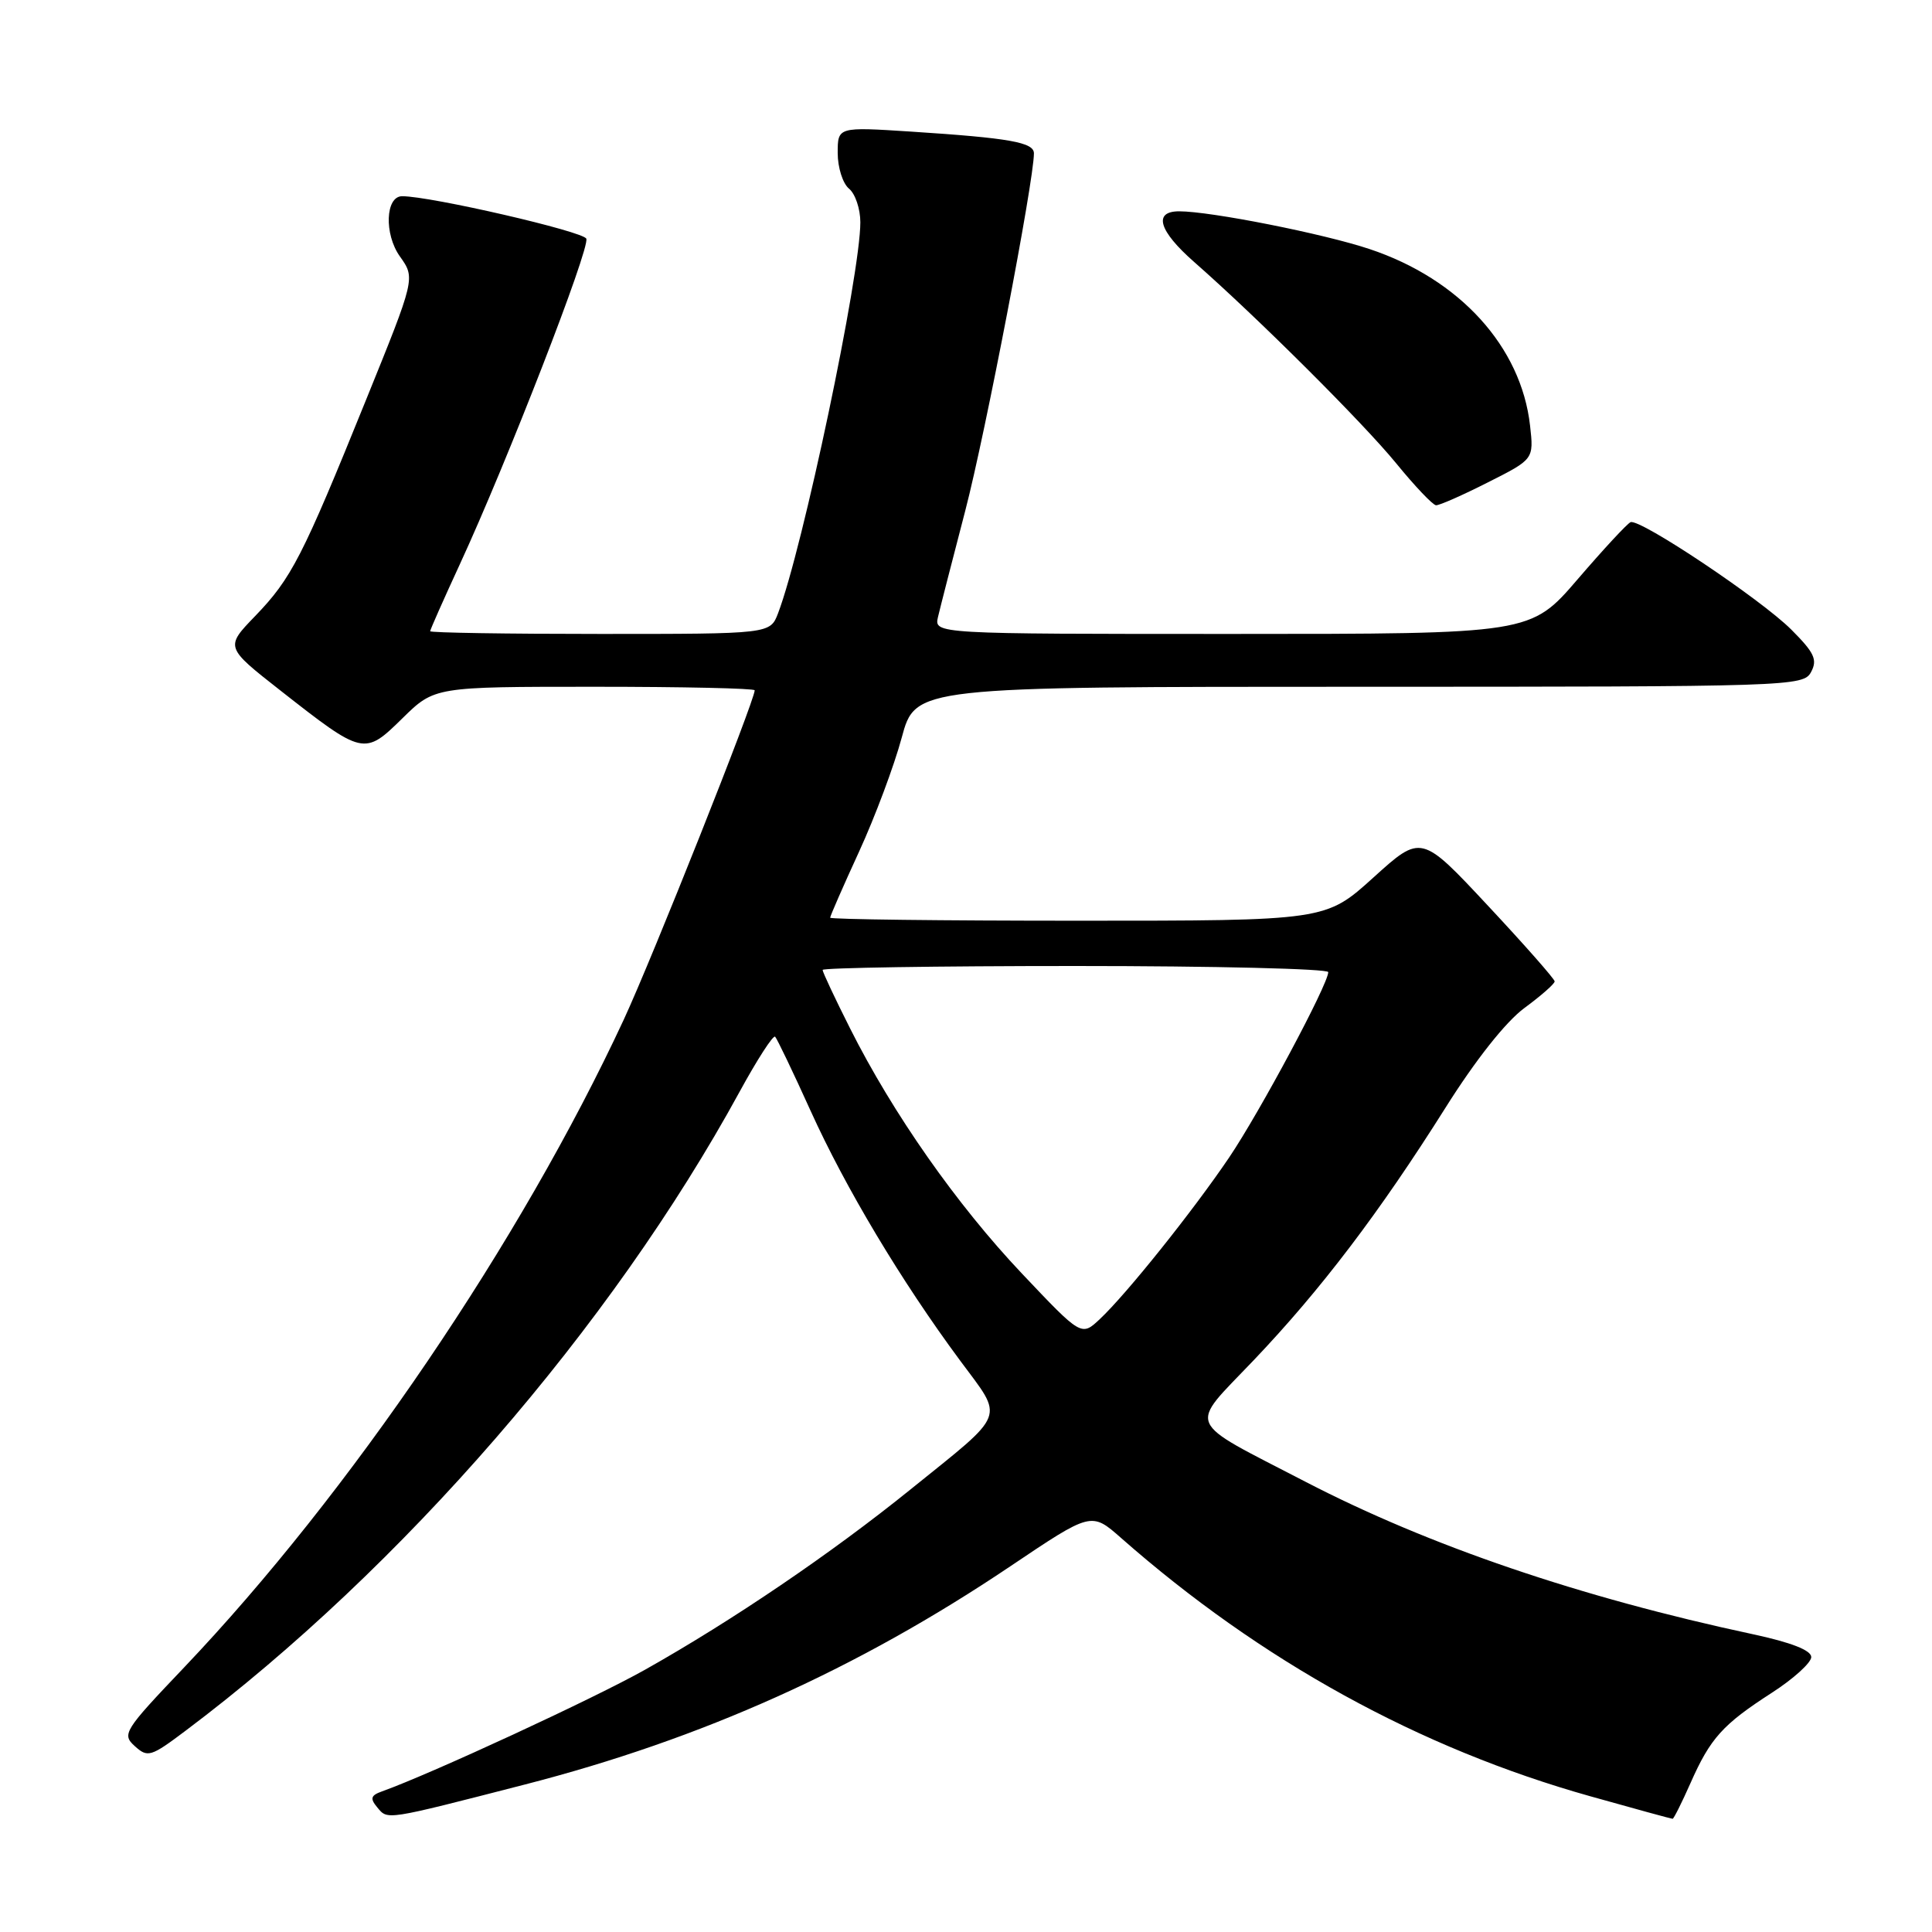 <?xml version="1.0" encoding="UTF-8" standalone="no"?>
<!DOCTYPE svg PUBLIC "-//W3C//DTD SVG 1.1//EN" "http://www.w3.org/Graphics/SVG/1.1/DTD/svg11.dtd" >
<svg xmlns="http://www.w3.org/2000/svg" xmlns:xlink="http://www.w3.org/1999/xlink" version="1.1" viewBox="0 0 256 256">
 <g >
 <path fill="currentColor"
d=" M 69.50 236.47 C 93.00 230.43 113.64 221.15 133.89 207.53 C 144.61 200.32 144.61 200.32 148.55 203.79 C 167.08 220.10 188.08 231.66 210.74 238.02 C 216.57 239.66 221.47 241.00 221.63 241.00 C 221.78 241.00 222.84 238.88 223.99 236.29 C 226.63 230.31 228.26 228.51 234.75 224.32 C 237.64 222.46 240.00 220.32 240.00 219.57 C 240.00 218.67 237.33 217.63 232.25 216.54 C 209.37 211.65 189.32 204.81 173.00 196.35 C 156.81 187.95 157.43 189.37 166.09 180.27 C 175.00 170.92 182.77 160.69 191.51 146.82 C 195.52 140.44 199.53 135.38 202.00 133.56 C 204.20 131.94 206.00 130.36 206.00 130.04 C 206.00 129.73 202.02 125.21 197.16 120.01 C 188.32 110.54 188.32 110.54 181.99 116.27 C 175.66 122.00 175.66 122.00 142.83 122.00 C 124.77 122.00 110.00 121.82 110.00 121.60 C 110.00 121.38 111.72 117.44 113.83 112.85 C 115.94 108.26 118.48 101.46 119.48 97.75 C 121.30 91.00 121.30 91.00 180.11 91.00 C 237.46 91.00 238.96 90.95 239.98 89.04 C 240.85 87.41 240.41 86.48 237.35 83.42 C 233.34 79.41 217.32 68.70 216.06 69.19 C 215.63 69.36 212.48 72.76 209.05 76.75 C 202.82 84.00 202.82 84.00 163.29 84.00 C 123.77 84.00 123.77 84.00 124.29 81.75 C 124.58 80.51 126.21 74.16 127.91 67.64 C 130.57 57.44 137.00 23.97 137.00 20.32 C 137.00 18.86 133.79 18.29 120.75 17.44 C 111.00 16.81 111.00 16.81 111.00 20.28 C 111.00 22.19 111.67 24.32 112.50 25.00 C 113.33 25.68 114.00 27.69 114.00 29.45 C 114.00 36.44 106.37 72.68 103.10 81.25 C 102.05 84.00 102.05 84.00 79.52 84.00 C 67.14 84.00 57.00 83.84 57.00 83.64 C 57.00 83.44 58.77 79.45 60.93 74.77 C 67.18 61.24 78.18 32.92 77.69 31.63 C 77.32 30.67 57.08 26.00 53.29 26.00 C 51.07 26.00 50.88 31.02 52.99 33.98 C 55.04 36.86 55.04 36.86 48.48 53.04 C 40.06 73.84 38.62 76.64 33.81 81.63 C 29.83 85.75 29.83 85.75 37.16 91.50 C 48.14 100.11 48.27 100.14 53.32 95.18 C 57.58 91.00 57.58 91.00 78.79 91.00 C 90.45 91.00 100.00 91.21 100.00 91.47 C 100.00 92.83 86.40 127.04 82.65 135.11 C 68.99 164.50 46.32 197.90 24.38 220.96 C 16.42 229.32 16.12 229.80 17.86 231.37 C 19.57 232.92 19.98 232.80 24.59 229.33 C 53.23 207.81 81.01 175.77 97.98 144.70 C 100.32 140.41 102.45 137.11 102.71 137.37 C 102.96 137.63 105.08 142.04 107.40 147.17 C 112.02 157.38 119.42 169.75 127.21 180.27 C 133.07 188.19 133.56 186.94 120.62 197.38 C 110.17 205.82 97.07 214.72 85.50 221.23 C 78.78 225.02 57.12 235.04 50.64 237.36 C 49.12 237.90 49.00 238.30 50.00 239.50 C 51.39 241.17 50.96 241.24 69.50 236.47 Z  M 197.15 63.92 C 203.24 60.85 203.24 60.85 202.74 56.39 C 201.56 45.94 193.42 36.98 181.47 33.00 C 175.40 30.97 160.42 28.00 156.25 28.00 C 152.76 28.00 153.54 30.60 158.25 34.73 C 166.67 42.13 180.59 56.00 185.00 61.39 C 187.47 64.42 189.85 66.92 190.28 66.95 C 190.71 66.98 193.80 65.62 197.15 63.92 Z  M 135.39 168.73 C 126.78 159.63 118.31 147.55 112.64 136.27 C 110.64 132.30 109.00 128.81 109.00 128.52 C 109.00 128.24 124.07 128.00 142.50 128.00 C 160.93 128.00 176.00 128.37 176.00 128.81 C 176.00 130.41 166.94 147.34 162.87 153.37 C 158.06 160.48 149.26 171.48 145.73 174.79 C 143.29 177.08 143.29 177.08 135.39 168.73 Z "/>
</g>
</svg>